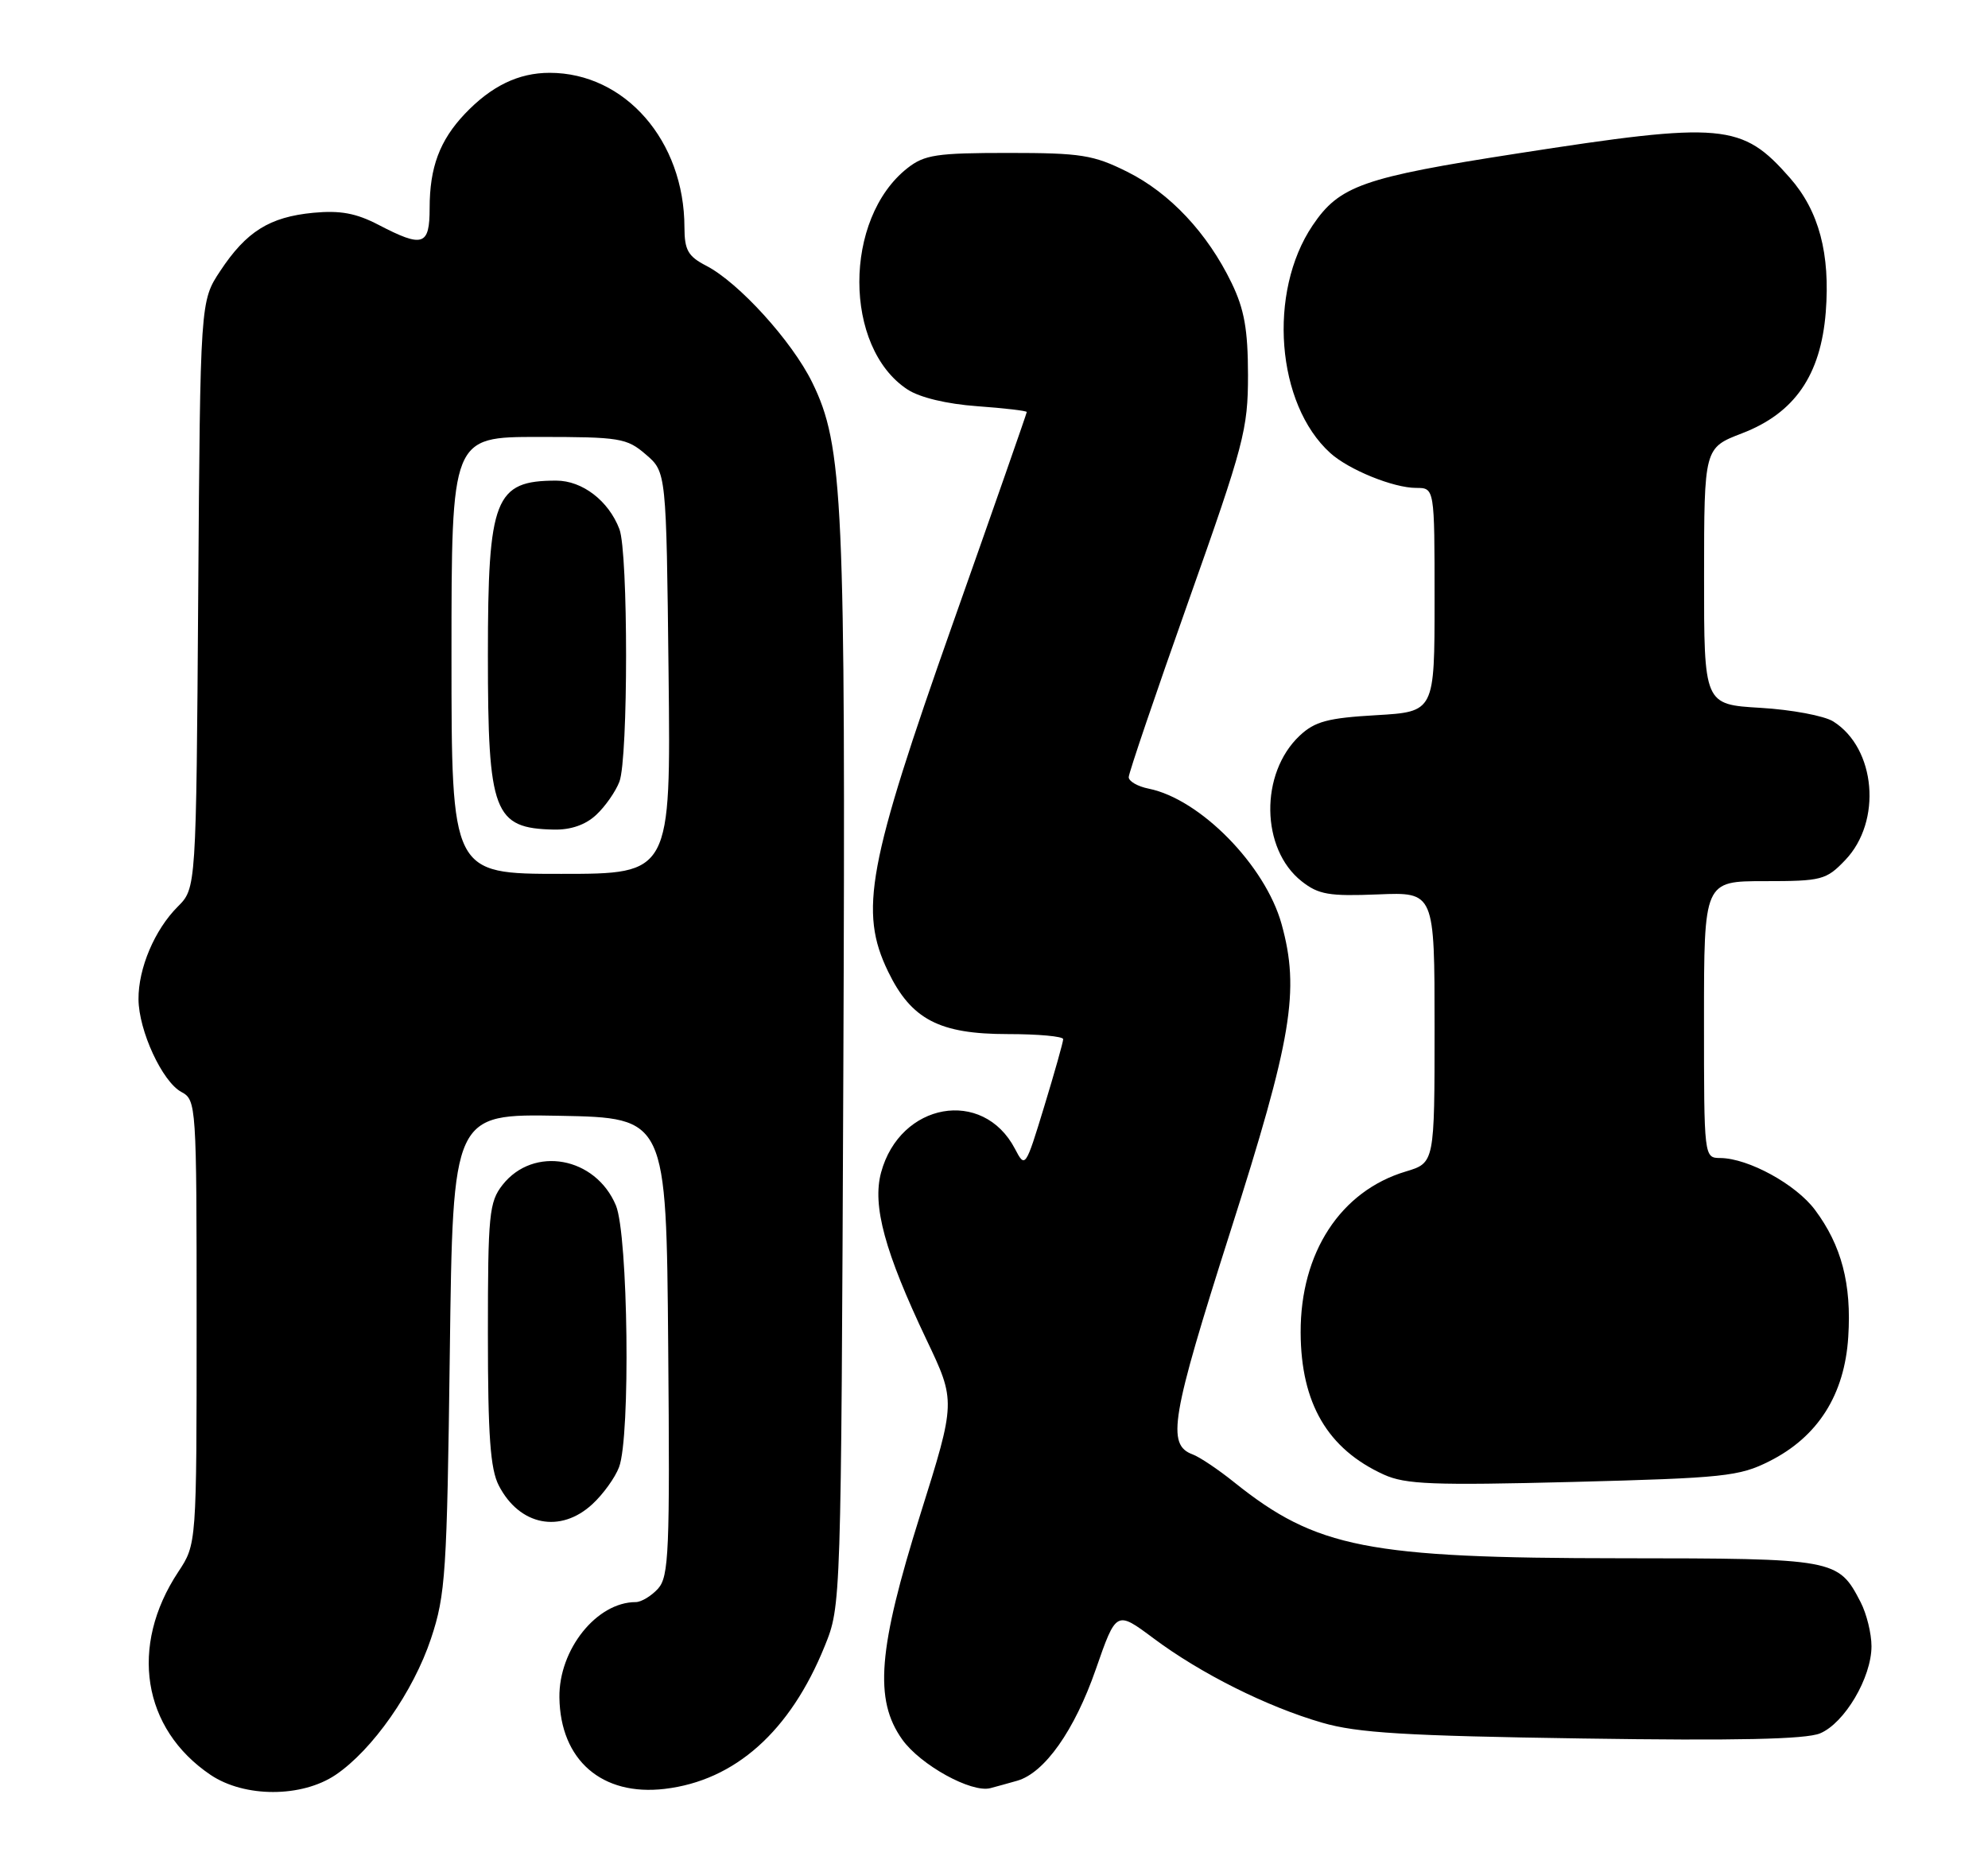 <?xml version="1.0" encoding="UTF-8" standalone="no"?>
<!DOCTYPE svg PUBLIC "-//W3C//DTD SVG 1.1//EN" "http://www.w3.org/Graphics/SVG/1.1/DTD/svg11.dtd" >
<svg xmlns="http://www.w3.org/2000/svg" xmlns:xlink="http://www.w3.org/1999/xlink" version="1.1" viewBox="0 0 273 256">
 <g >
 <path fill="currentColor"
d=" M 46.08 243.73 C 51.16 240.30 56.77 232.28 59.19 225.00 C 61.19 219.00 61.38 215.99 61.77 185.72 C 62.19 152.95 62.19 152.95 76.84 153.22 C 91.50 153.50 91.50 153.50 91.76 184.91 C 92.00 213.07 91.86 216.50 90.36 218.16 C 89.44 219.17 88.06 220.00 87.30 220.00 C 81.94 220.00 76.73 226.52 76.82 233.10 C 76.94 241.70 82.66 246.67 91.28 245.65 C 100.94 244.51 108.52 237.75 113.25 226.05 C 115.50 220.50 115.50 220.50 115.81 147.00 C 116.13 68.59 115.80 61.20 111.53 52.50 C 108.75 46.84 101.44 38.79 96.98 36.49 C 94.48 35.20 94.00 34.34 93.99 31.22 C 93.98 19.34 85.83 10.00 75.48 10.00 C 71.19 10.00 67.45 11.82 63.81 15.66 C 60.38 19.29 59.00 22.99 59.00 28.57 C 59.00 33.75 58.08 34.05 51.99 30.88 C 48.90 29.27 46.73 28.87 43.01 29.22 C 37.01 29.80 33.83 31.79 30.25 37.20 C 27.50 41.35 27.50 41.35 27.22 81.66 C 26.94 121.97 26.94 121.97 24.41 124.50 C 21.24 127.67 18.99 132.96 19.02 137.22 C 19.05 141.54 22.29 148.55 24.91 149.95 C 26.96 151.05 27.00 151.68 27.00 181.56 C 27.00 212.04 27.00 212.04 24.48 215.85 C 17.73 226.05 19.54 237.40 28.92 243.73 C 33.58 246.86 41.42 246.86 46.08 243.73 Z  M 139.69 244.53 C 143.45 243.45 147.56 237.63 150.48 229.23 C 153.29 221.16 153.29 221.16 158.40 224.97 C 164.88 229.81 173.96 234.36 181.56 236.56 C 186.40 237.97 193.04 238.37 217.33 238.73 C 238.44 239.05 247.96 238.84 249.93 238.03 C 253.30 236.63 257.00 230.37 257.00 226.06 C 257.00 224.32 256.33 221.60 255.51 220.01 C 252.43 214.06 252.09 214.00 222.53 213.98 C 187.78 213.96 180.77 212.58 169.50 203.56 C 167.30 201.79 164.73 200.07 163.78 199.72 C 160.18 198.39 160.81 194.67 168.94 169.17 C 177.43 142.57 178.52 136.02 175.99 126.89 C 173.75 118.83 164.82 109.73 157.75 108.30 C 156.24 108.00 155.00 107.29 155.00 106.72 C 155.00 106.16 158.69 95.30 163.19 82.60 C 170.84 61.02 171.38 58.97 171.38 51.50 C 171.37 45.26 170.88 42.48 169.13 38.86 C 165.81 32.00 160.65 26.50 154.80 23.59 C 150.15 21.27 148.45 21.00 138.44 21.00 C 128.62 21.00 126.95 21.25 124.61 23.09 C 115.80 30.02 115.81 47.72 124.63 53.49 C 126.31 54.59 130.03 55.48 134.19 55.78 C 137.94 56.05 141.00 56.41 141.00 56.58 C 141.00 56.74 136.42 69.85 130.82 85.69 C 119.13 118.79 117.95 125.14 121.96 133.42 C 125.14 139.99 128.99 142.00 138.37 142.00 C 142.57 142.00 146.00 142.31 146.00 142.70 C 146.00 143.08 144.83 147.24 143.40 151.93 C 140.82 160.39 140.78 160.44 139.37 157.74 C 134.98 149.36 123.59 151.39 120.99 161.02 C 119.77 165.56 121.50 171.92 127.23 183.97 C 131.26 192.43 131.26 192.43 126.38 207.97 C 120.57 226.47 120.01 233.41 123.90 238.87 C 126.40 242.37 133.39 246.23 136.00 245.55 C 136.82 245.33 138.48 244.88 139.69 244.53 Z  M 81.36 206.54 C 82.83 205.18 84.47 202.91 85.01 201.47 C 86.60 197.30 86.26 169.57 84.58 165.53 C 81.78 158.84 73.27 157.30 69.01 162.71 C 67.17 165.06 67.00 166.75 67.00 183.18 C 67.00 197.15 67.33 201.74 68.50 204.00 C 71.34 209.50 76.97 210.61 81.36 206.54 Z  M 242.99 200.65 C 249.65 197.30 253.31 191.52 253.81 183.58 C 254.28 176.32 252.88 171.01 249.24 166.14 C 246.62 162.63 240.10 159.06 236.25 159.02 C 234.00 159.00 234.00 159.00 234.00 140.00 C 234.00 121.00 234.00 121.00 242.31 121.00 C 250.17 121.00 250.78 120.84 253.39 118.11 C 258.48 112.80 257.61 102.75 251.75 99.07 C 250.51 98.29 246.01 97.45 241.75 97.20 C 234.00 96.74 234.00 96.74 234.01 79.12 C 234.02 61.50 234.02 61.50 239.23 59.50 C 246.44 56.73 250.03 51.53 250.72 42.87 C 251.35 34.85 249.79 28.97 245.81 24.44 C 239.20 16.91 236.67 16.68 208.34 21.08 C 187.13 24.37 183.93 25.50 180.25 30.96 C 174.07 40.13 175.26 55.50 182.68 62.21 C 185.22 64.51 191.35 67.00 194.47 67.00 C 197.00 67.00 197.00 67.00 197.00 82.37 C 197.00 97.74 197.00 97.74 188.99 98.21 C 182.34 98.59 180.56 99.07 178.48 101.02 C 172.98 106.19 173.12 116.59 178.75 121.02 C 181.07 122.85 182.52 123.09 189.23 122.82 C 197.00 122.50 197.00 122.50 197.00 141.09 C 197.00 159.68 197.00 159.68 193.05 160.87 C 184.09 163.55 178.57 172.01 178.61 182.99 C 178.65 192.72 182.32 198.98 190.03 202.49 C 193.00 203.84 196.77 203.99 216.00 203.50 C 236.75 202.96 238.85 202.74 242.99 200.65 Z  M 62.00 90.00 C 62.00 60.00 62.00 60.00 73.94 60.00 C 85.13 60.00 86.07 60.15 88.69 62.41 C 91.50 64.82 91.50 64.82 91.81 92.41 C 92.12 120.00 92.12 120.00 77.06 120.00 C 62.00 120.00 62.00 120.00 62.00 90.00 Z  M 81.87 111.90 C 83.11 110.75 84.54 108.70 85.06 107.34 C 86.28 104.13 86.28 75.87 85.06 72.66 C 83.58 68.77 79.97 66.00 76.39 66.00 C 67.94 66.00 67.00 68.40 67.00 90.00 C 67.00 111.63 67.80 113.74 76.06 113.92 C 78.38 113.97 80.41 113.27 81.87 111.90 Z "/>
</g>
</svg>